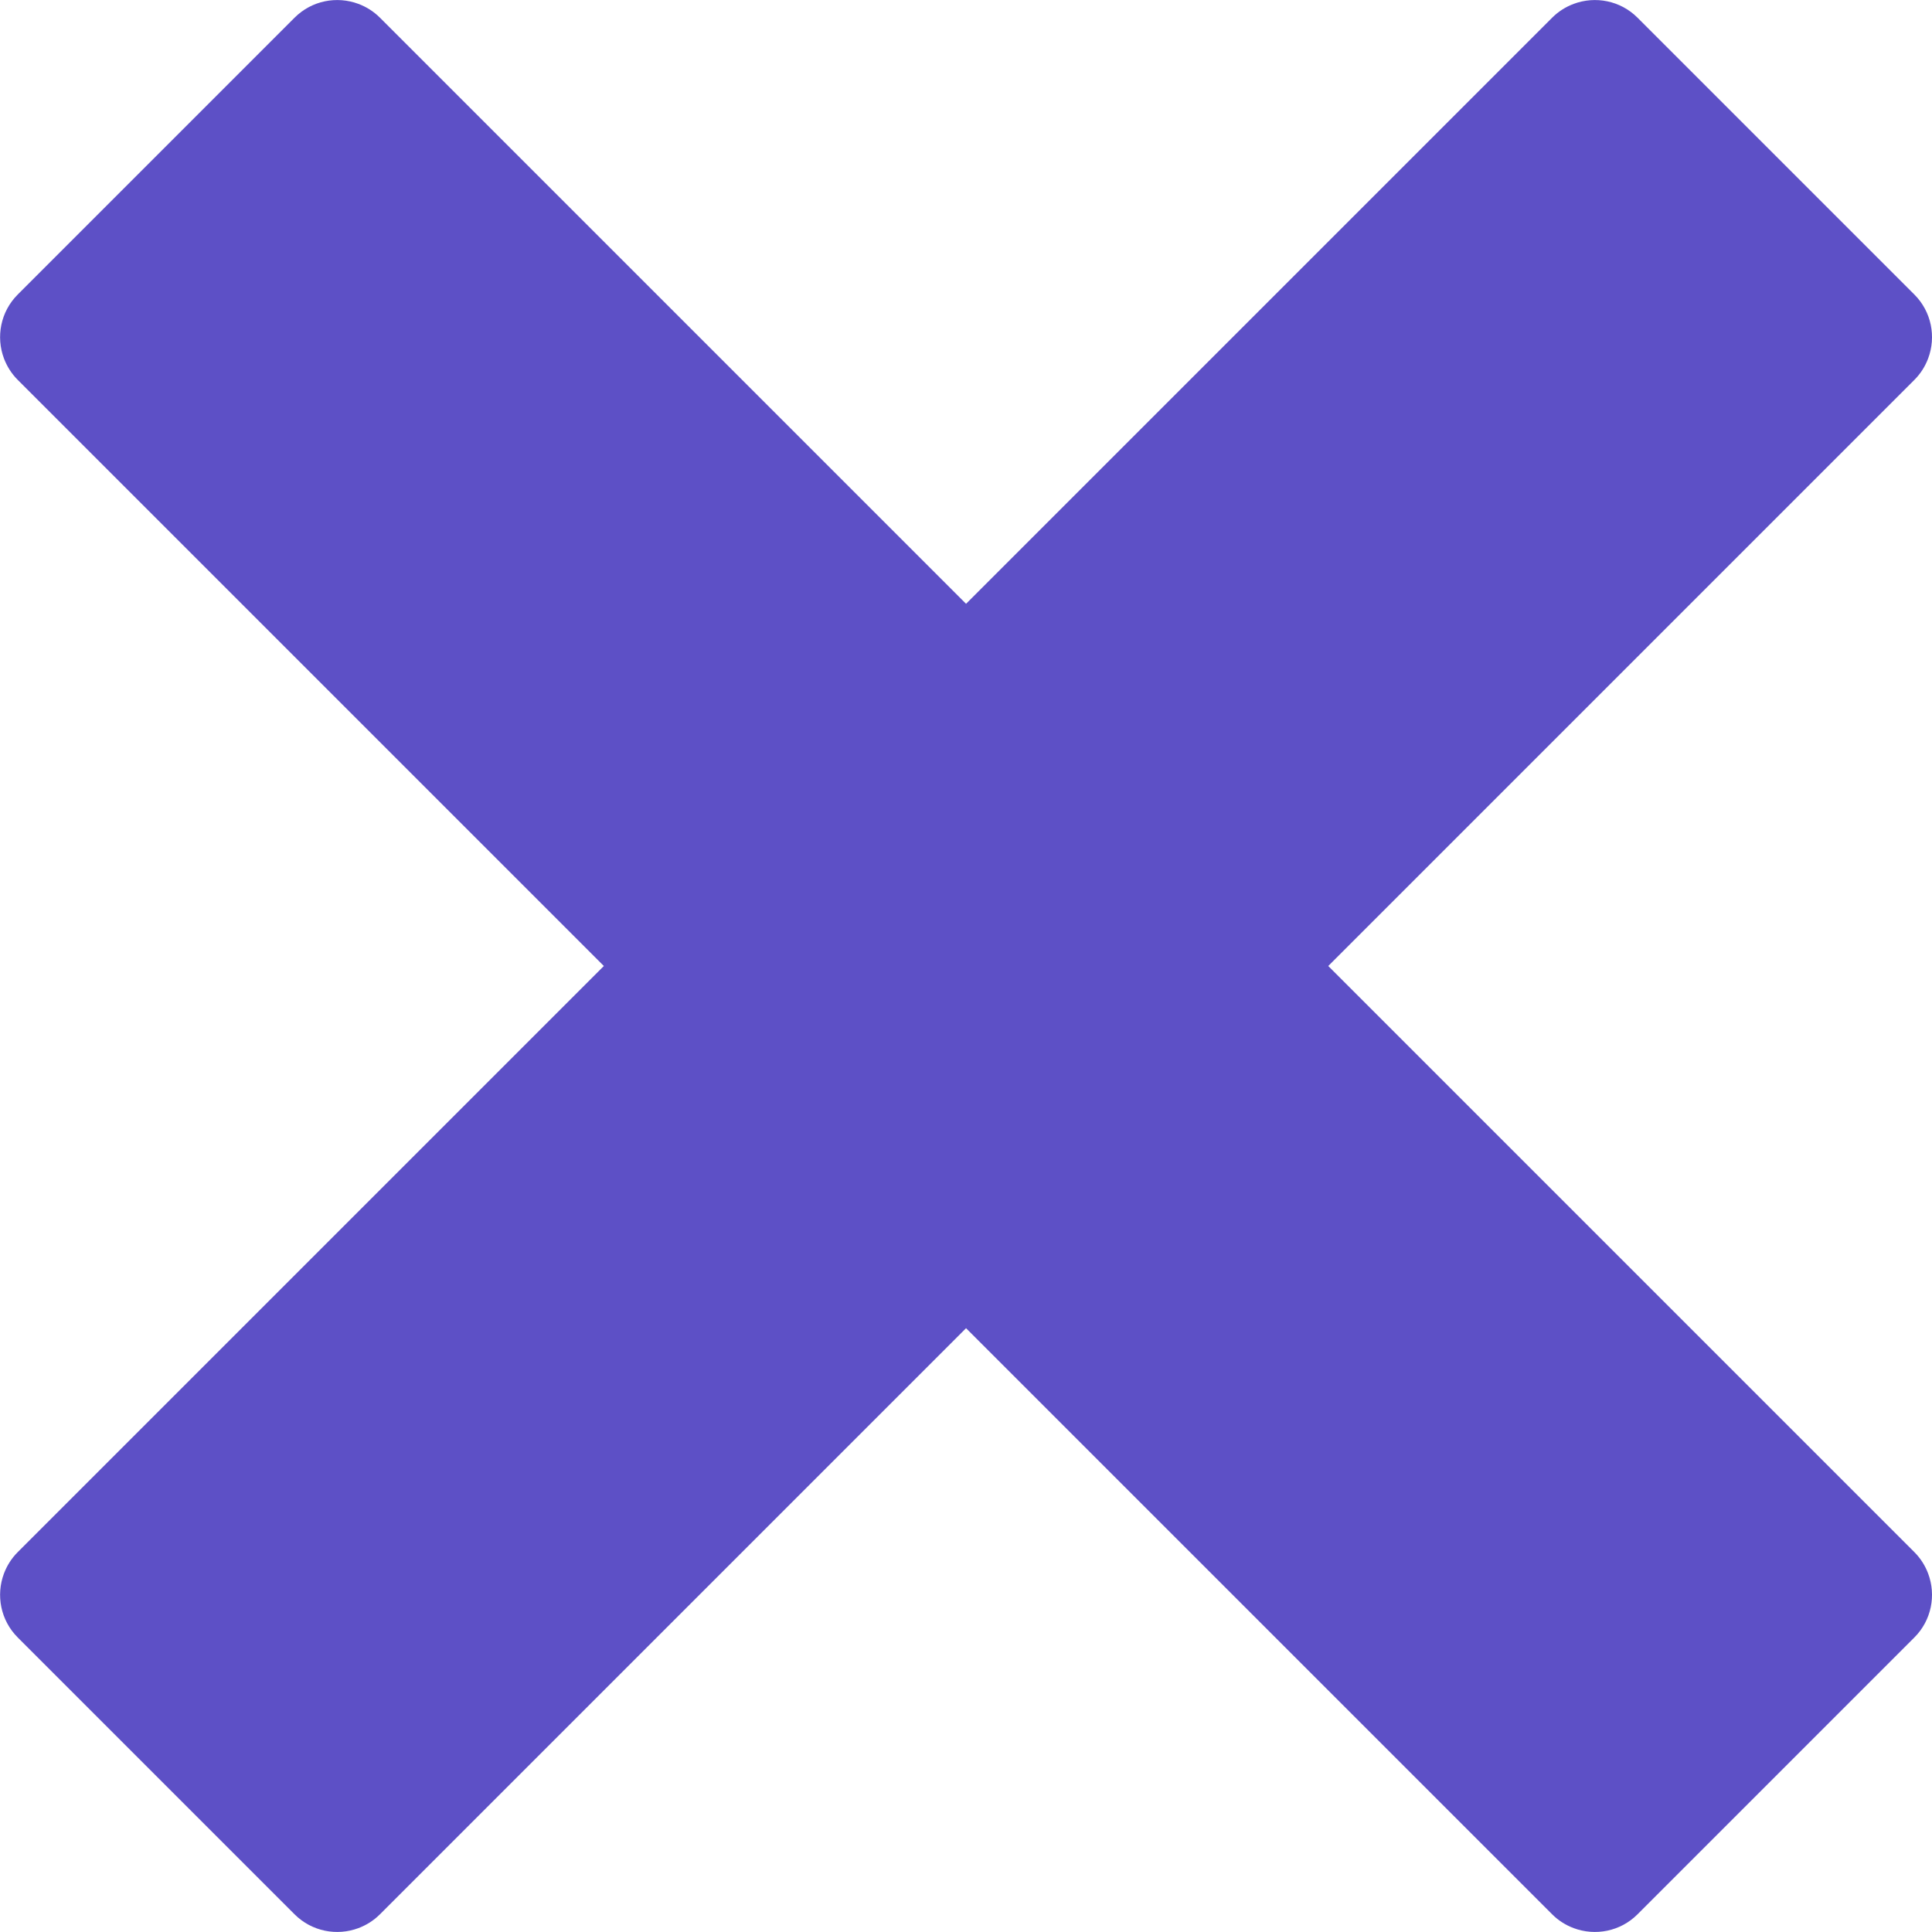 <!-- Generated by IcoMoon.io -->
<svg version="1.1" xmlns="http://www.w3.org/2000/svg" width="40" height="40" viewBox="0 0 40 40" fill="#5D50C6">
<path d="M39.635 32.135c-0-0-0-0-0-0l-12.135-12.135 12.135-12.135c0-0 0-0 0-0 0.131-0.131 0.225-0.283 0.286-0.446 0.166-0.444 0.071-0.964-0.286-1.321l-5.732-5.732c-0.357-0.357-0.877-0.452-1.321-0.286-0.163 0.061-0.315 0.155-0.446 0.286 0 0-0 0-0 0l-12.135 12.135-12.135-12.135c-0-0-0-0-0-0-0.131-0.131-0.283-0.225-0.446-0.286-0.445-0.166-0.964-0.071-1.321 0.286l-5.732 5.732c-0.357 0.357-0.452 0.877-0.286 1.321 0.061 0.162 0.155 0.315 0.286 0.446 0 0 0 0 0 0l12.135 12.135-12.135 12.135c-0 0-0 0-0 0-0.131 0.131-0.225 0.283-0.286 0.446-0.166 0.444-0.071 0.964 0.286 1.321l5.732 5.732c0.357 0.357 0.877 0.452 1.321 0.286 0.162-0.061 0.315-0.155 0.446-0.286 0-0 0-0 0-0l12.135-12.135 12.135 12.135c0 0 0 0 0 0 0.131 0.131 0.283 0.225 0.446 0.286 0.444 0.166 0.964 0.071 1.321-0.286l5.732-5.732c0.357-0.357 0.452-0.877 0.286-1.321-0.061-0.163-0.155-0.315-0.286-0.446z"></path>
</svg>
